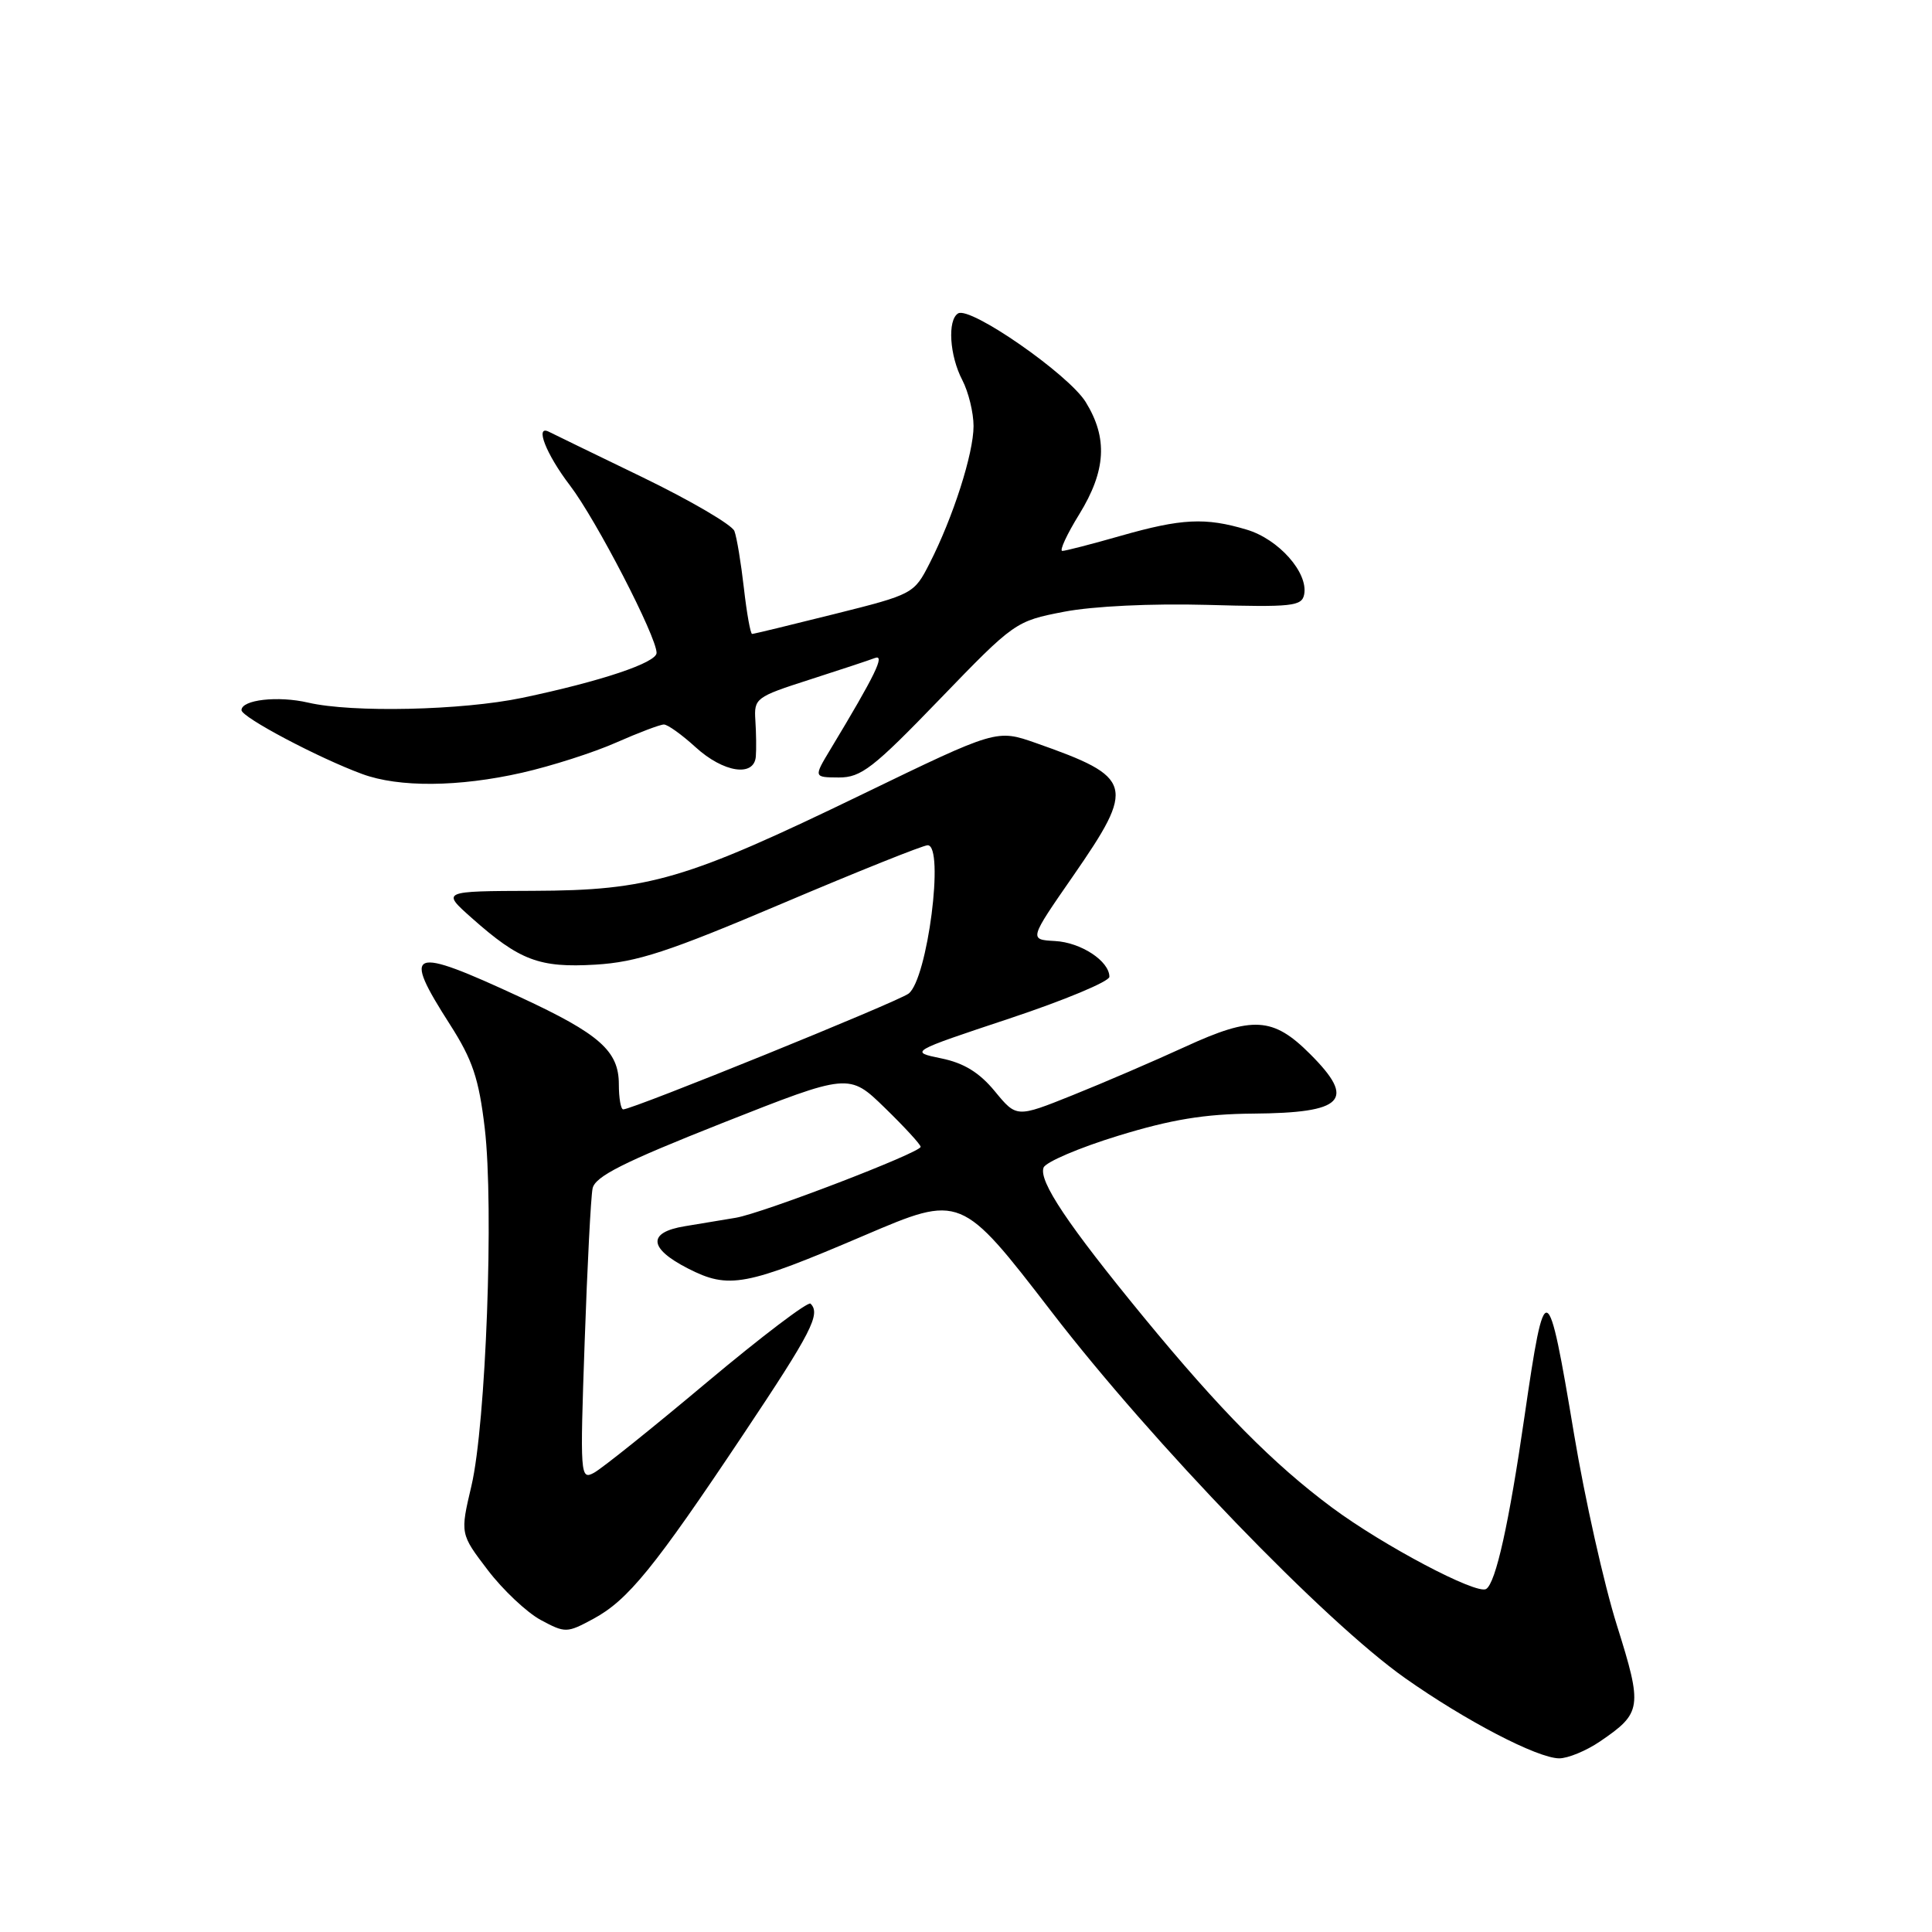 <?xml version="1.0" encoding="UTF-8" standalone="no"?>
<!DOCTYPE svg PUBLIC "-//W3C//DTD SVG 1.1//EN" "http://www.w3.org/Graphics/SVG/1.1/DTD/svg11.dtd" >
<svg xmlns="http://www.w3.org/2000/svg" xmlns:xlink="http://www.w3.org/1999/xlink" version="1.1" viewBox="0 0 256 256">
 <g >
 <path fill="currentColor"
d=" M 212.01 230.75 C 217.56 226.97 217.67 226.26 214.25 215.37 C 212.54 209.94 210.00 198.57 208.58 190.09 C 205.07 169.04 204.73 168.91 202.01 187.65 C 199.96 201.82 198.20 209.76 196.92 210.55 C 195.65 211.33 183.27 204.79 176.50 199.76 C 168.72 193.98 161.68 186.86 151.52 174.50 C 141.50 162.30 137.60 156.48 138.28 154.71 C 138.56 153.98 143.00 152.08 148.15 150.50 C 155.18 148.34 159.61 147.61 166.00 147.56 C 178.11 147.47 179.73 145.79 173.60 139.67 C 168.69 134.75 165.99 134.59 157.07 138.69 C 152.91 140.60 146.17 143.50 142.10 145.13 C 134.70 148.10 134.70 148.10 131.82 144.60 C 129.78 142.12 127.72 140.85 124.72 140.24 C 120.50 139.37 120.50 139.37 133.75 134.96 C 141.04 132.54 147.00 130.05 147.00 129.43 C 147.00 127.35 143.23 124.87 139.78 124.69 C 136.35 124.50 136.35 124.50 142.18 116.09 C 150.51 104.06 150.22 103.01 137.28 98.46 C 132.06 96.63 132.06 96.63 114.28 105.24 C 90.83 116.59 86.06 117.99 70.64 118.04 C 58.50 118.08 58.50 118.08 62.50 121.63 C 68.86 127.28 71.47 128.26 78.90 127.82 C 84.40 127.49 88.53 126.14 103.67 119.71 C 113.66 115.47 122.32 112.00 122.92 112.00 C 125.18 112.00 122.90 129.76 120.39 131.66 C 118.94 132.76 83.84 147.00 82.58 147.00 C 82.26 147.00 82.00 145.50 82.00 143.67 C 82.00 139.26 79.45 137.01 68.98 132.15 C 54.23 125.31 53.19 125.71 59.64 135.78 C 62.62 140.44 63.45 142.91 64.23 149.48 C 65.46 159.88 64.39 188.69 62.47 196.87 C 60.97 203.24 60.97 203.24 64.63 208.04 C 66.64 210.68 69.80 213.65 71.64 214.65 C 74.90 216.40 75.11 216.40 78.61 214.51 C 83.20 212.04 86.68 207.76 98.48 190.08 C 107.54 176.51 108.78 174.11 107.40 172.74 C 107.08 172.41 100.90 177.10 93.68 183.15 C 86.46 189.21 79.72 194.62 78.69 195.16 C 76.89 196.13 76.85 195.52 77.47 177.83 C 77.82 167.75 78.29 158.59 78.52 157.48 C 78.84 155.89 82.58 154.01 95.71 148.81 C 112.50 142.18 112.50 142.18 117.25 146.80 C 119.86 149.34 122.00 151.67 121.99 151.96 C 121.98 152.73 101.08 160.75 97.50 161.36 C 95.85 161.64 92.81 162.14 90.75 162.48 C 85.77 163.29 85.93 165.41 91.16 168.08 C 96.58 170.85 98.76 170.44 114.53 163.70 C 127.33 158.23 127.33 158.23 139.37 173.86 C 152.71 191.20 175.54 214.85 186.17 222.35 C 194.19 228.01 203.71 232.97 206.60 232.99 C 207.76 232.99 210.19 231.99 212.01 230.75 Z  M 69.17 102.39 C 73.05 101.51 78.67 99.71 81.65 98.39 C 84.62 97.08 87.47 96.00 87.97 96.00 C 88.47 96.00 90.35 97.35 92.16 99.00 C 95.85 102.37 99.92 103.00 100.15 100.25 C 100.23 99.29 100.20 97.13 100.09 95.46 C 99.90 92.53 100.14 92.35 107.20 90.08 C 111.21 88.79 115.15 87.49 115.93 87.19 C 117.33 86.66 115.97 89.45 110.06 99.25 C 107.80 103.00 107.80 103.00 111.15 103.02 C 114.10 103.03 115.70 101.79 124.50 92.67 C 134.40 82.42 134.56 82.30 140.99 81.06 C 144.84 80.32 152.55 79.95 159.97 80.15 C 171.23 80.47 172.51 80.33 172.81 78.76 C 173.36 75.88 169.43 71.44 165.19 70.18 C 159.73 68.54 156.56 68.70 148.50 71.00 C 144.65 72.10 141.17 73.00 140.76 73.00 C 140.35 73.00 141.36 70.81 143.01 68.14 C 146.56 62.36 146.81 58.05 143.86 53.27 C 141.58 49.59 128.55 40.54 126.95 41.53 C 125.52 42.41 125.82 47.13 127.51 50.36 C 128.33 51.94 129.00 54.68 129.00 56.46 C 129.00 60.09 126.29 68.55 123.17 74.66 C 121.12 78.68 120.98 78.76 110.58 81.36 C 104.79 82.81 99.88 84.00 99.66 84.00 C 99.44 84.00 98.95 81.27 98.57 77.93 C 98.19 74.60 97.63 71.19 97.31 70.36 C 96.99 69.54 91.51 66.33 85.12 63.23 C 78.73 60.14 73.16 57.43 72.75 57.22 C 70.81 56.22 72.35 60.17 75.52 64.32 C 79.00 68.88 87.00 84.35 87.00 86.51 C 87.00 87.81 79.63 90.28 69.18 92.47 C 61.23 94.13 46.68 94.46 40.83 93.10 C 36.83 92.17 32.00 92.72 32.00 94.10 C 32.00 95.03 42.19 100.43 47.99 102.56 C 52.85 104.36 60.81 104.29 69.17 102.39 Z "/>
</g>
</svg>